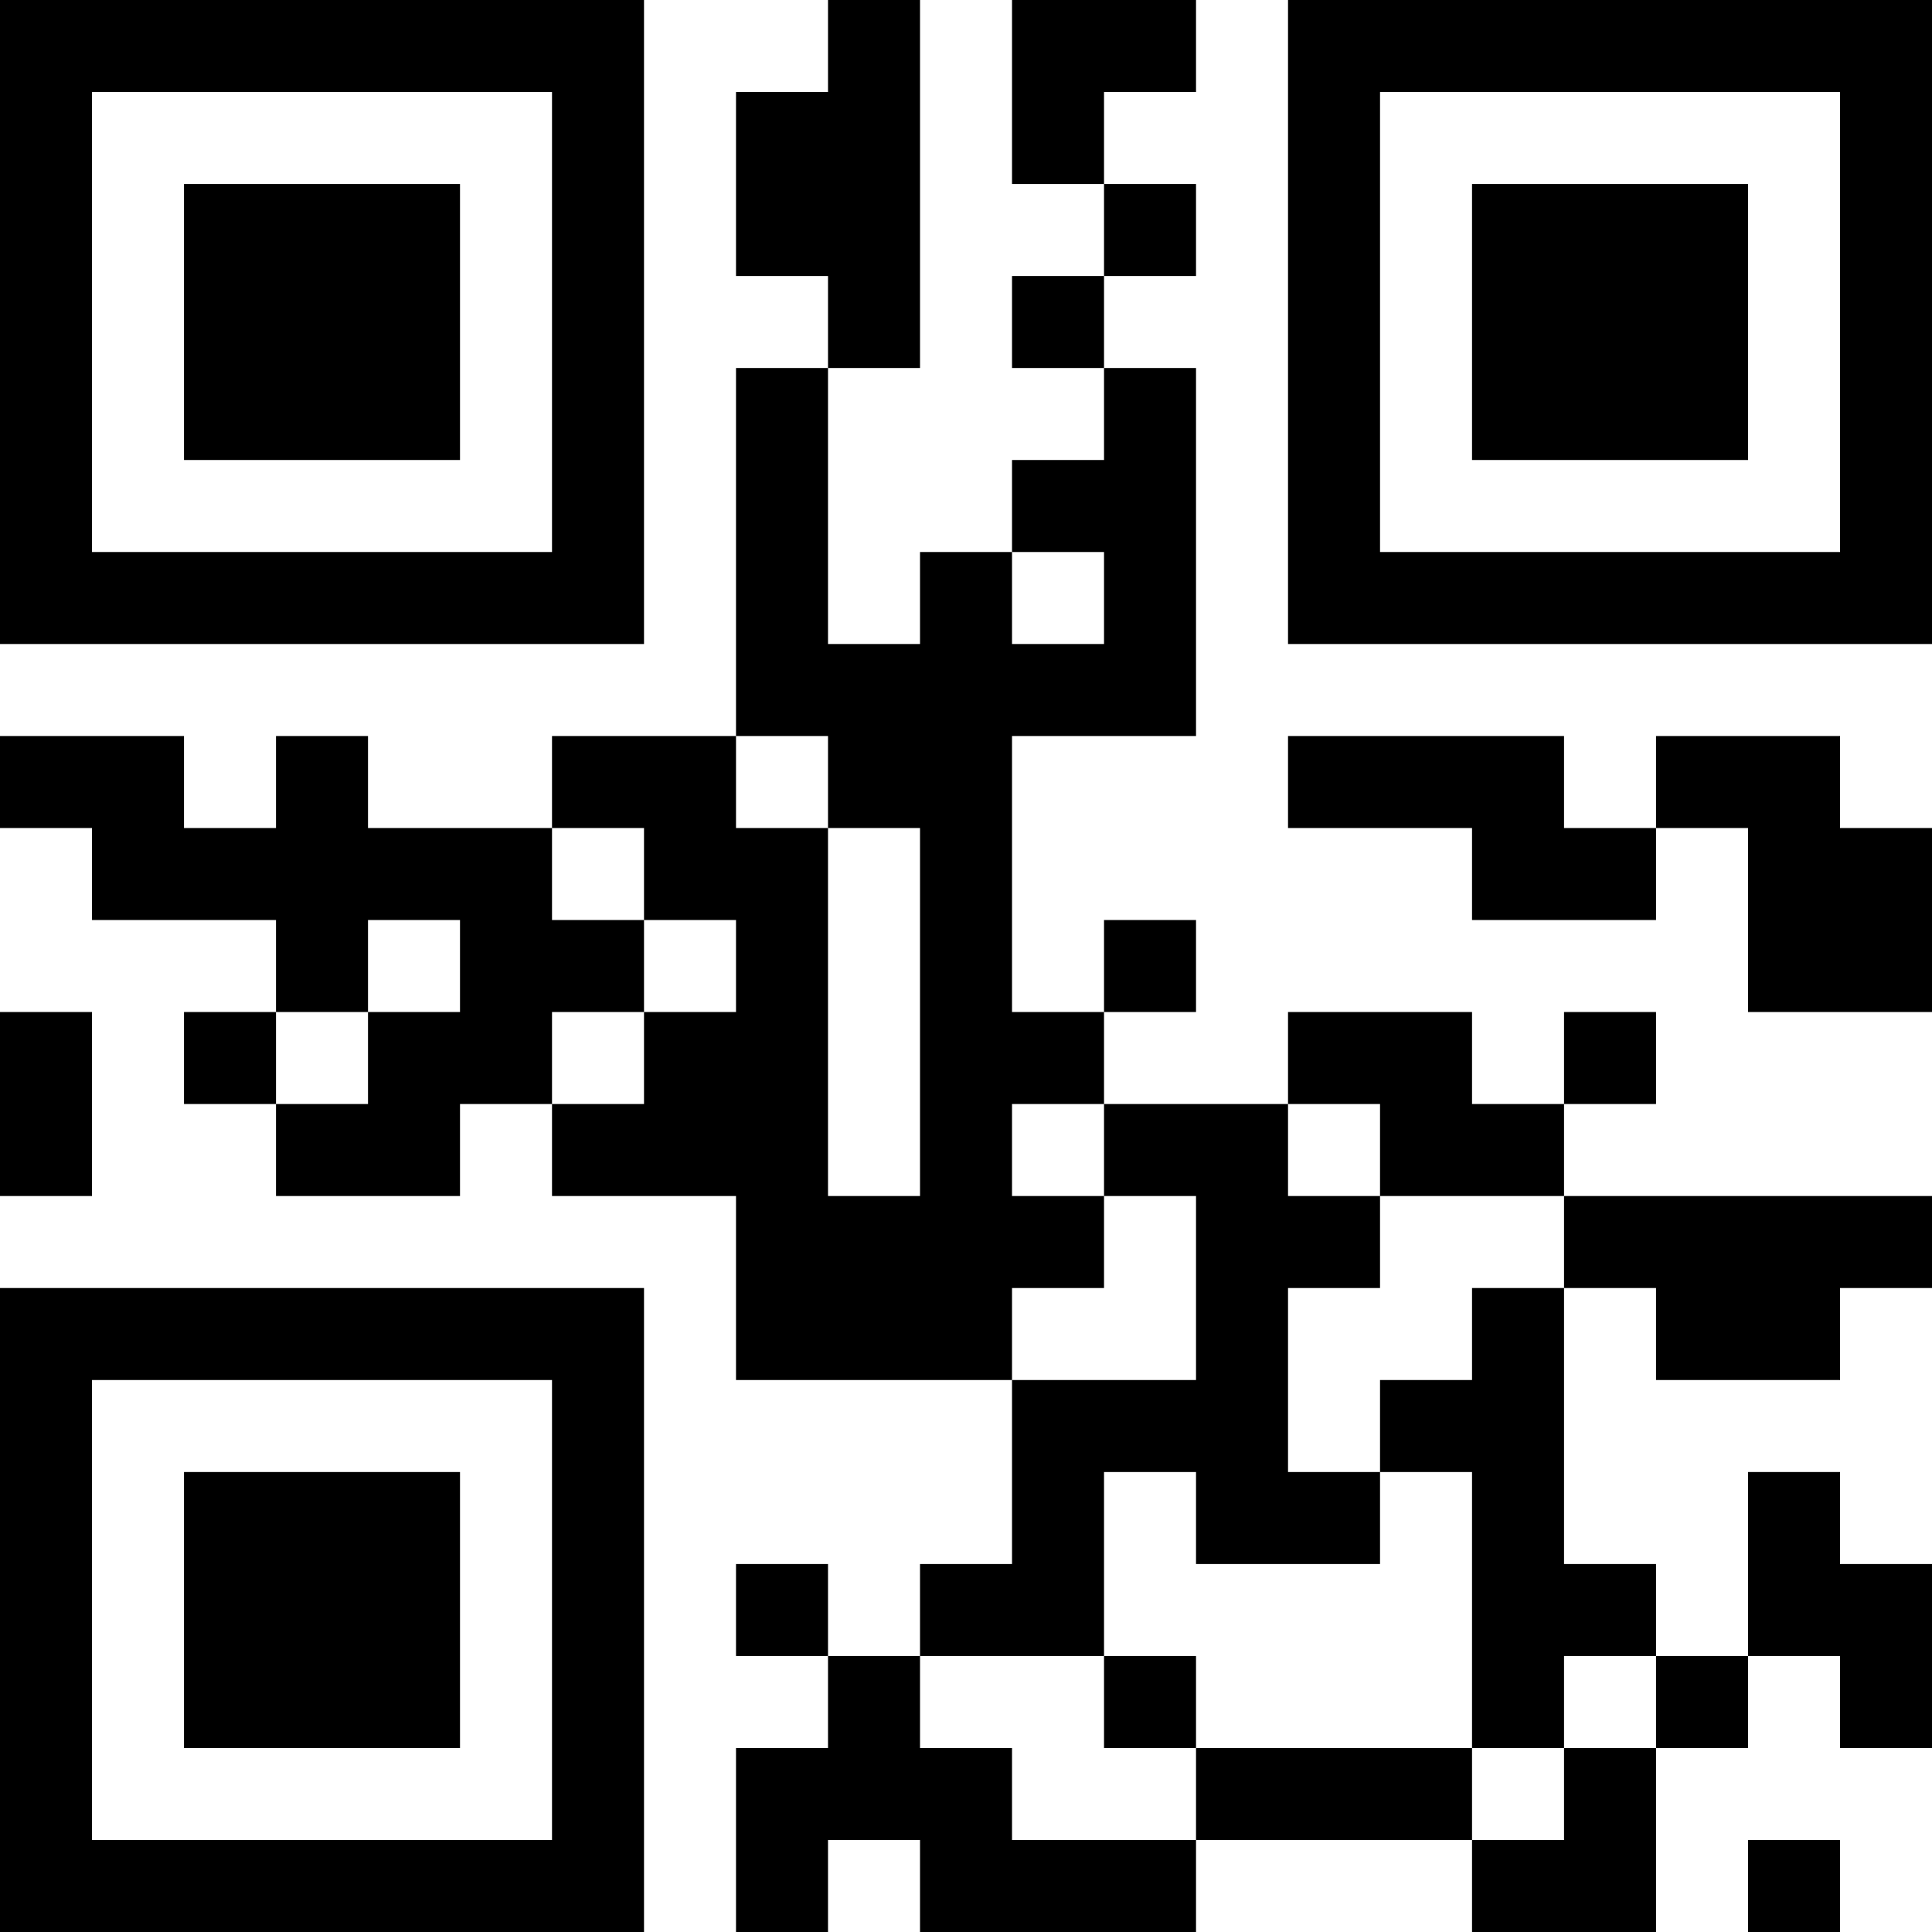 <?xml version="1.0" encoding="UTF-8"?>
<svg xmlns="http://www.w3.org/2000/svg" version="1.1" width="500" height="500" viewBox="0 0 500 500"><rect x="0" y="0" width="500" height="500" fill="#ffffff"/><g transform="scale(23.81)"><g transform="translate(0,0)"><path fill-rule="evenodd" d="M9 0L9 1L8 1L8 3L9 3L9 4L8 4L8 8L6 8L6 9L4 9L4 8L3 8L3 9L2 9L2 8L0 8L0 9L1 9L1 10L3 10L3 11L2 11L2 12L3 12L3 13L5 13L5 12L6 12L6 13L8 13L8 15L11 15L11 17L10 17L10 18L9 18L9 17L8 17L8 18L9 18L9 19L8 19L8 21L9 21L9 20L10 20L10 21L13 21L13 20L16 20L16 21L18 21L18 19L19 19L19 18L20 18L20 19L21 19L21 17L20 17L20 16L19 16L19 18L18 18L18 17L17 17L17 14L18 14L18 15L20 15L20 14L21 14L21 13L17 13L17 12L18 12L18 11L17 11L17 12L16 12L16 11L14 11L14 12L12 12L12 11L13 11L13 10L12 10L12 11L11 11L11 8L13 8L13 4L12 4L12 3L13 3L13 2L12 2L12 1L13 1L13 0L11 0L11 2L12 2L12 3L11 3L11 4L12 4L12 5L11 5L11 6L10 6L10 7L9 7L9 4L10 4L10 0ZM11 6L11 7L12 7L12 6ZM8 8L8 9L9 9L9 13L10 13L10 9L9 9L9 8ZM14 8L14 9L16 9L16 10L18 10L18 9L19 9L19 11L21 11L21 9L20 9L20 8L18 8L18 9L17 9L17 8ZM6 9L6 10L7 10L7 11L6 11L6 12L7 12L7 11L8 11L8 10L7 10L7 9ZM4 10L4 11L3 11L3 12L4 12L4 11L5 11L5 10ZM0 11L0 13L1 13L1 11ZM11 12L11 13L12 13L12 14L11 14L11 15L13 15L13 13L12 13L12 12ZM14 12L14 13L15 13L15 14L14 14L14 16L15 16L15 17L13 17L13 16L12 16L12 18L10 18L10 19L11 19L11 20L13 20L13 19L16 19L16 20L17 20L17 19L18 19L18 18L17 18L17 19L16 19L16 16L15 16L15 15L16 15L16 14L17 14L17 13L15 13L15 12ZM12 18L12 19L13 19L13 18ZM19 20L19 21L20 21L20 20ZM0 0L0 7L7 7L7 0ZM1 1L1 6L6 6L6 1ZM2 2L2 5L5 5L5 2ZM14 0L14 7L21 7L21 0ZM15 1L15 6L20 6L20 1ZM16 2L16 5L19 5L19 2ZM0 14L0 21L7 21L7 14ZM1 15L1 20L6 20L6 15ZM2 16L2 19L5 19L5 16Z" fill="#000000"/></g></g></svg>
